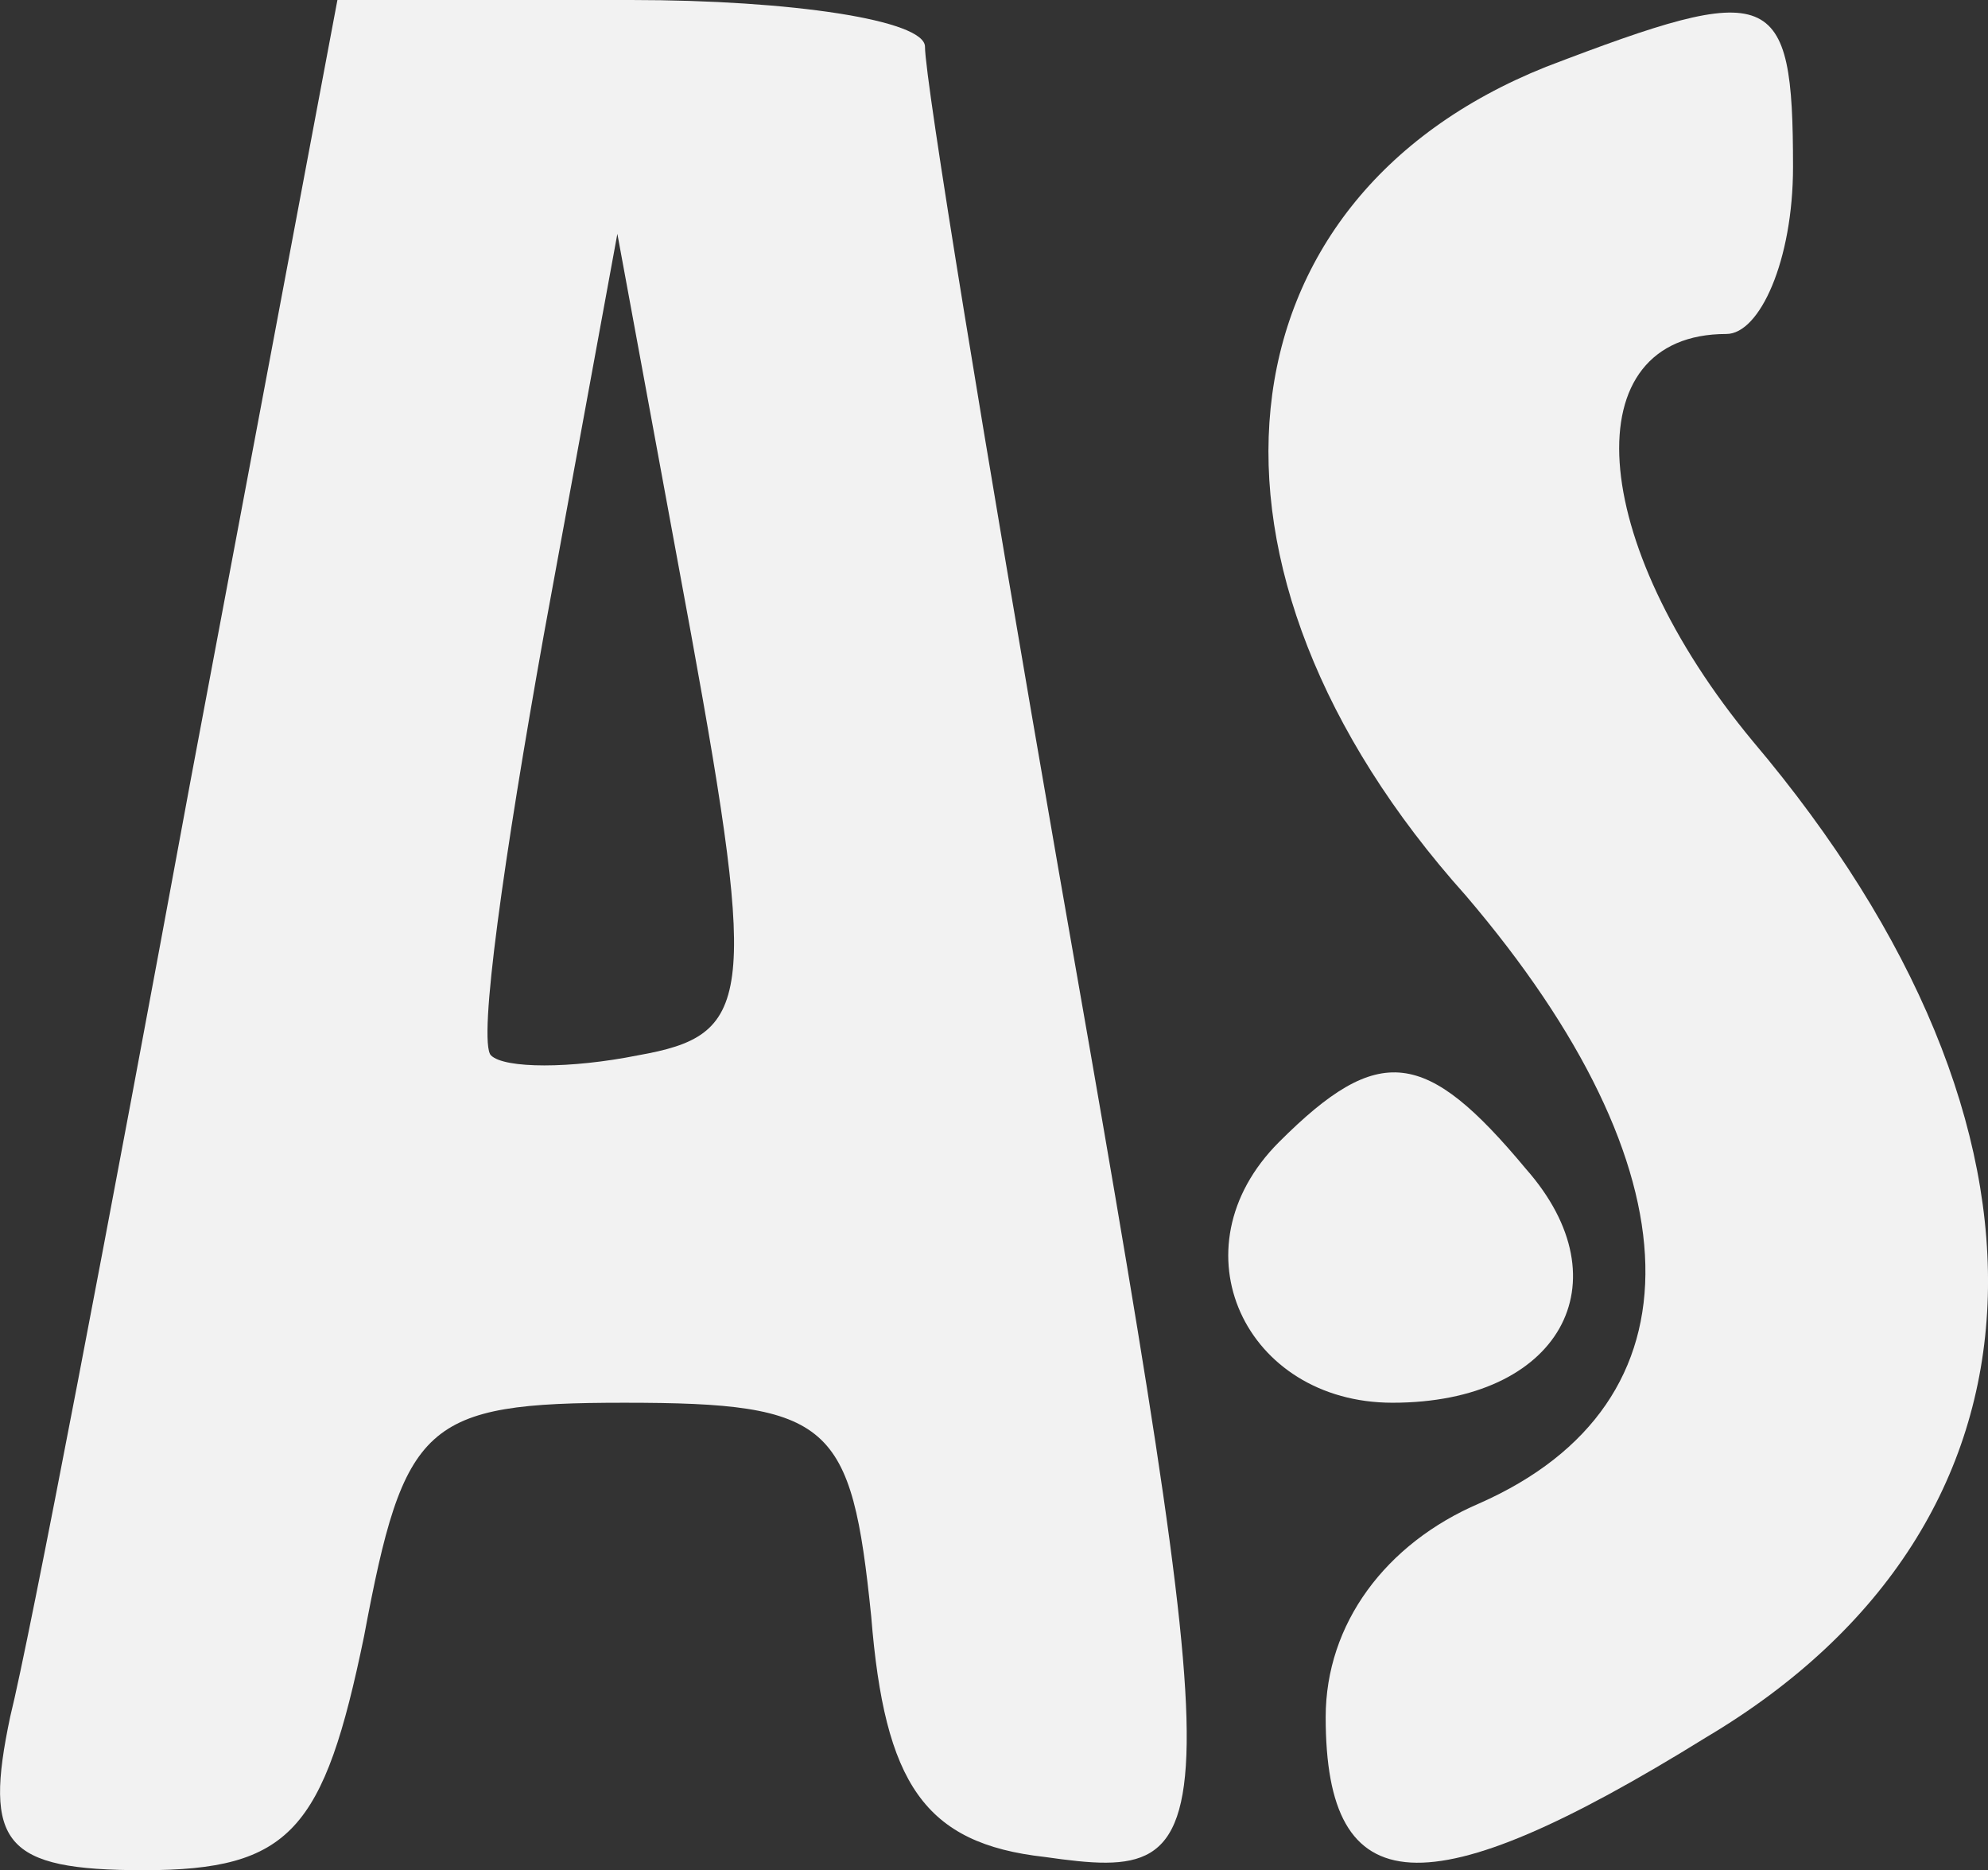 <svg xmlns="http://www.w3.org/2000/svg" viewBox="0 0 112.77 106.06"><rect x="0" y="0" width="112.77" height="106.06" fill="#333333" stroke="none"/><defs><style>.cls-1{fill:#f2f2f2;}</style></defs><title>Recurso 7</title><g id="Capa_2" data-name="Capa 2"><g id="BIO"><path class="cls-1" d="M10.8,44.32C6.26,68.94,1.71,92.8.58,97.35c-1.52,7.2-.38,8.71,7.57,8.71,8.33,0,10.23-2.27,12.5-13.26,2.27-12.12,3.41-13.25,14.77-13.25,11.75,0,12.88,1.13,14,12.12.76,9.47,3,12.88,9.85,13.64,10.6,1.51,10.6,0,.76-56.07C55.88,25.38,52.47,4.55,52.47,2.65,52.47,1.14,44.89,0,35.8,0H19.14ZM36.18,59.85c-3.79.76-7.57.76-8.33,0s.76-11.36,3-23.86l4.17-22.73L39.21,36C43,56.82,42.62,58.71,36.18,59.85Z"/><path class="cls-1" d="M87.7,3.79c-18.94,7.57-21.21,28.41-4.55,47,13.26,15.53,13.64,28.79.76,34.47-5.3,2.27-8.71,6.82-8.71,12.12,0,10.61,5.68,11,21.59,1.14C117.24,86.37,118,64,99.44,42.05,90,30.68,89.21,18.94,97.93,18.94c1.89,0,3.78-4.17,3.78-9.47C101.71-.76,100.58-1.14,87.7,3.79Z"/><path class="cls-1" d="M72.55,64.77c-6.06,6.06-1.9,14.78,6.44,14.78,9.47,0,13.25-6.82,7.57-13.26C80.88,59.47,78.23,59.09,72.55,64.77Z"/></g></g></svg>